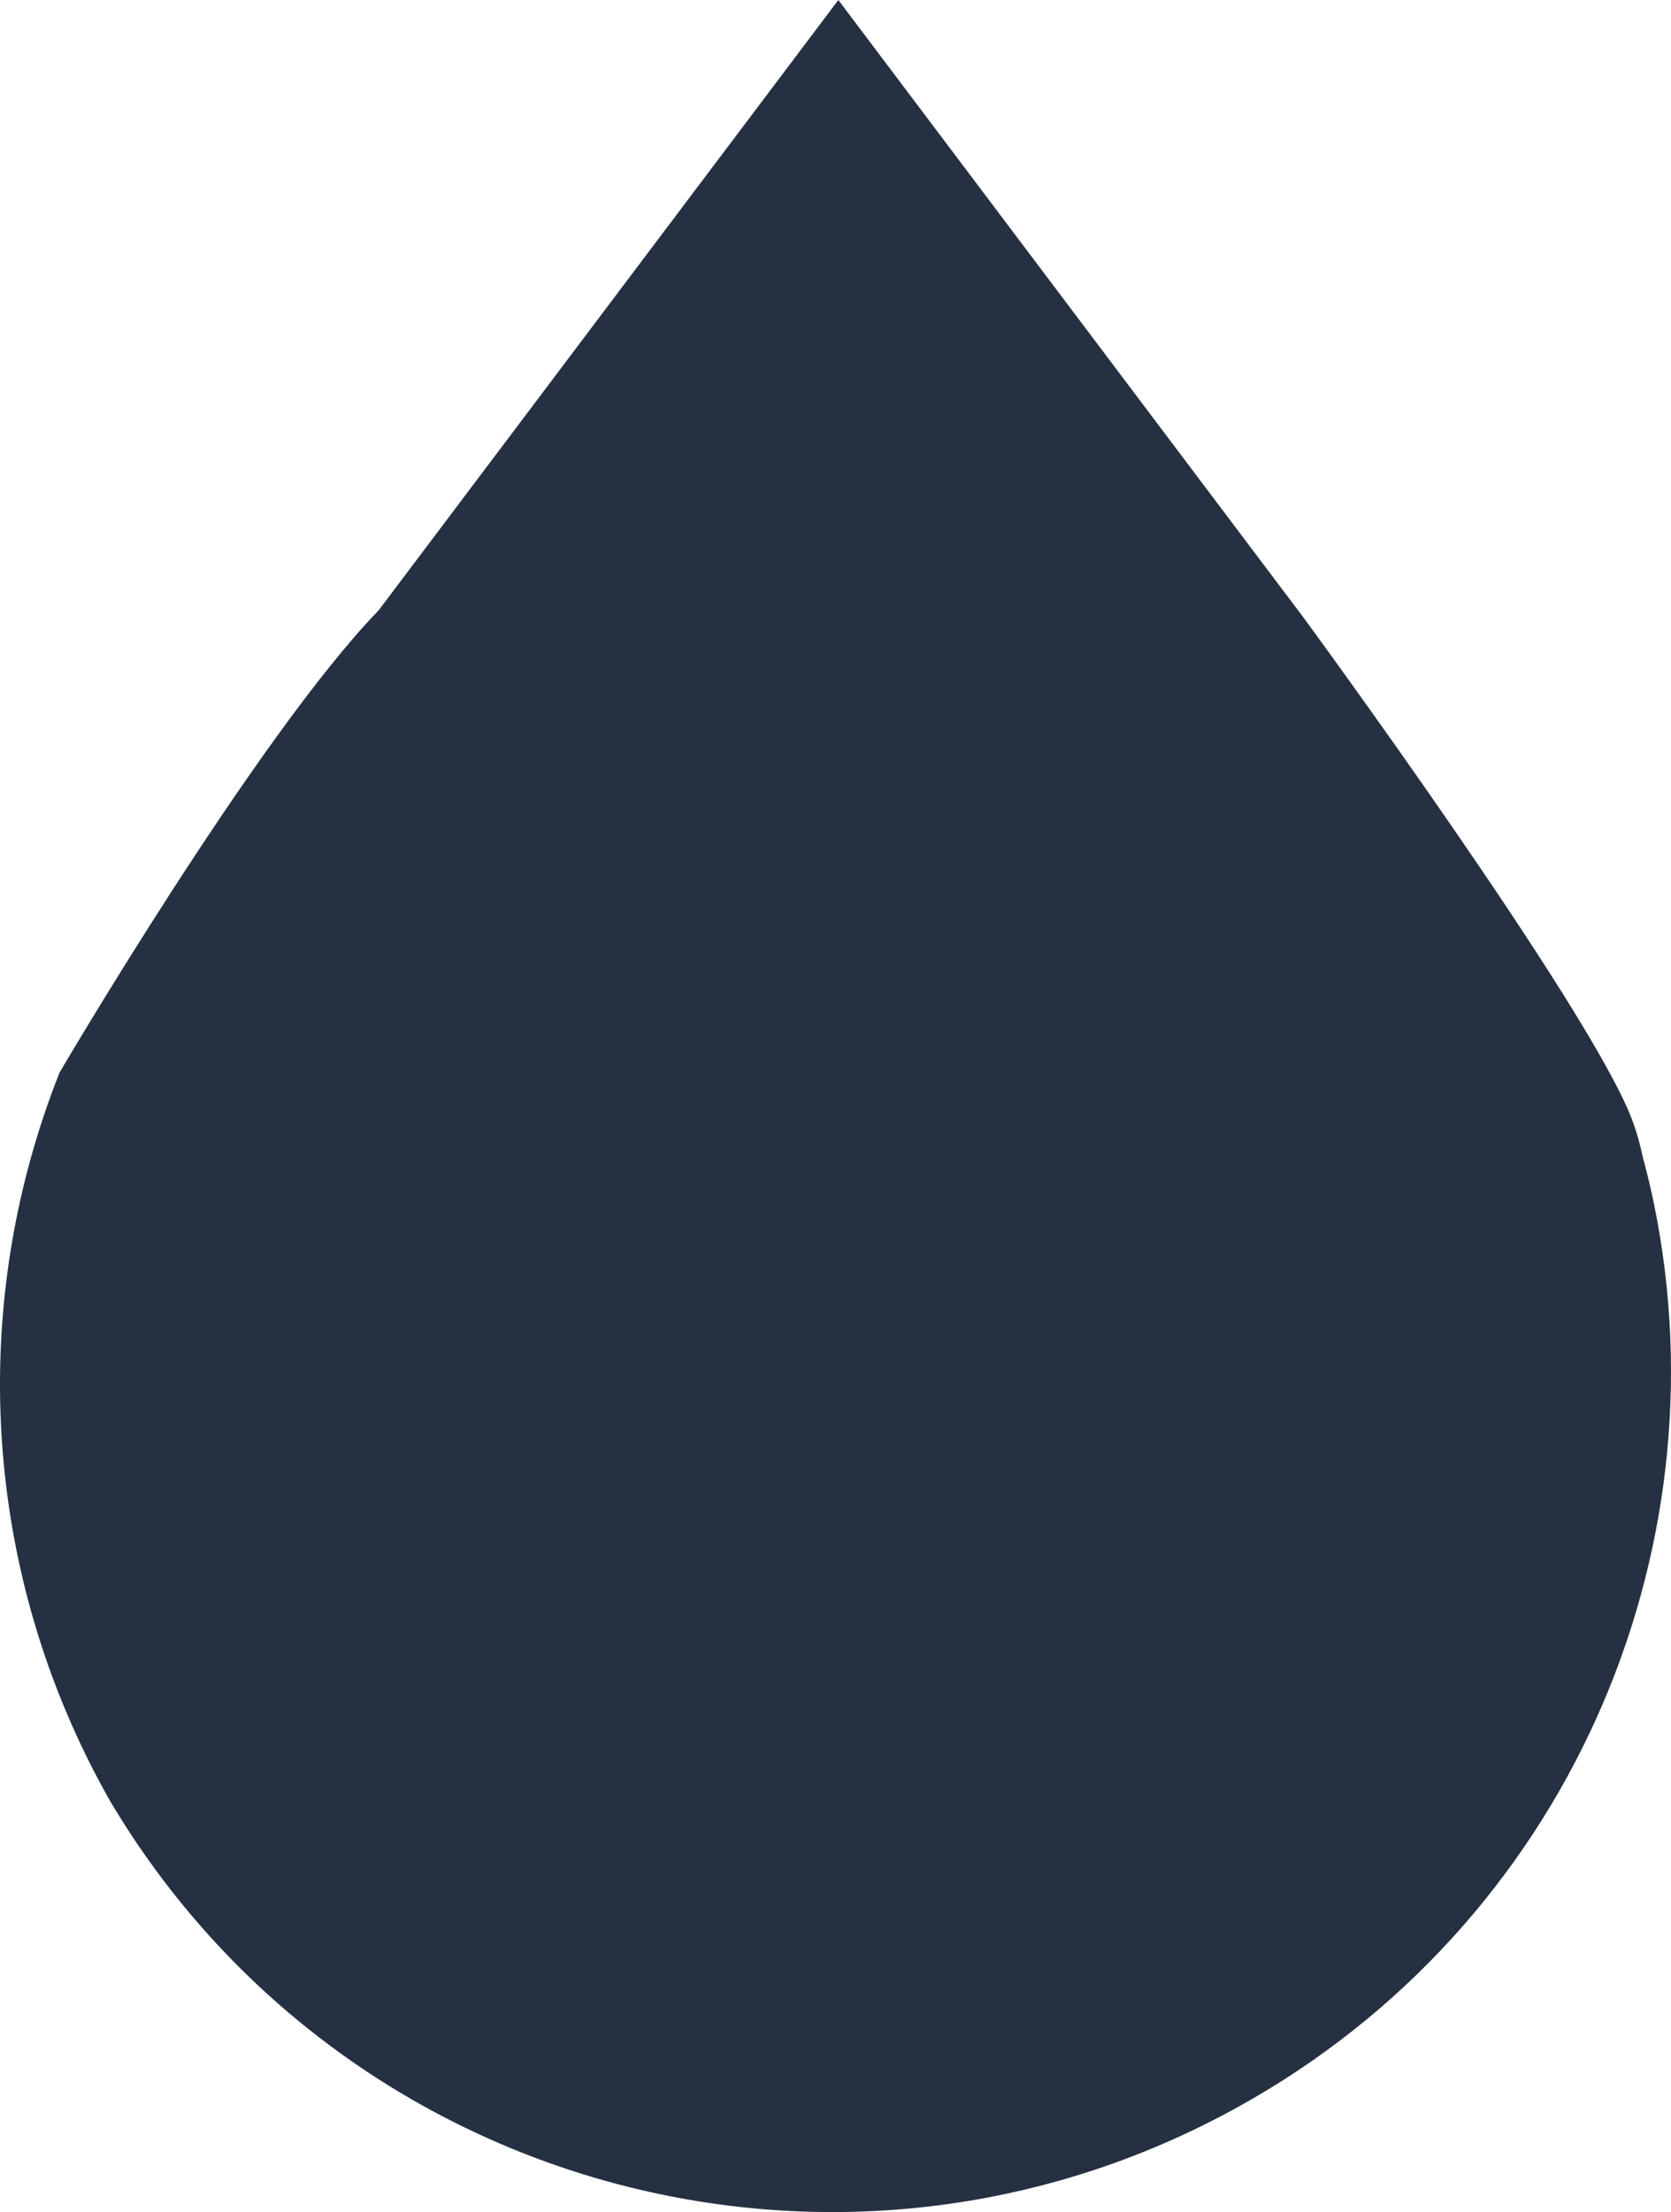 <svg version="1.1" id="图层_1" x="0px" y="0px" width="124.108px" height="164.225px" viewBox="0 0 124.108 164.225" enable-background="new 0 0 124.108 164.225" xml:space="preserve" xmlns="http://www.w3.org/2000/svg" xmlns:xlink="http://www.w3.org/1999/xlink" xmlns:xml="http://www.w3.org/XML/1998/namespace">
  <g>
    <path fill="#253142" d="M122.859,89.451c-0.24-1.176-0.523-2.348-0.836-3.516c-0.215-1.008-0.486-1.979-0.834-2.885
		c-3.234-8.422-24.318-37.125-24.318-37.125l-3.742-4.965L62.265,0L31.861,40.35l-3.742,4.966
		c-9.053,9.345-23.69,34.299-23.69,34.299c-0.833,2.094-1.546,4.221-2.144,6.375c-4.408,15.875-2.439,33.088,5.92,47.766
		c17.205,28.916,54.258,38.959,83.709,22.686C116.357,142.938,128.158,115.438,122.859,89.451z" class="color c1"/>
  </g>
</svg>